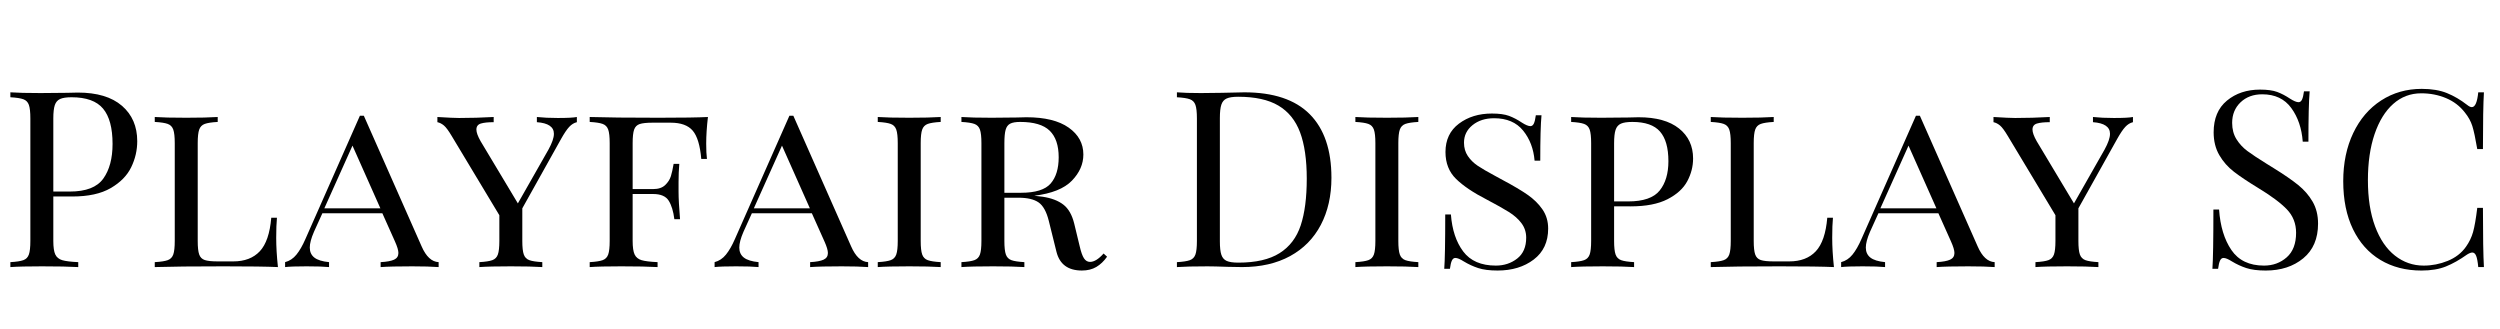 <svg width="162.05" height="21.328" viewBox="0 0 162.05 21.328" xmlns="http://www.w3.org/2000/svg"><path transform="translate(0 17.312) scale(.016 -.016)" d="m216 286v-180q0-38 8-55t28-23 65-8v-20q-52 3-147 3-86 0-128-3v20q36 2 52.5 8t22.5 23 6 55v496q0 38-6 55t-22.5 23-52.5 8v20q42-3 122-3l108 1q19 1 43 1 117 0 179-53.5t62-143.5q0-55-24.5-105.5t-83-84.5-155.5-34zm0 316v-296h67q98 0 135.5 52.5t37.5 140.5q0 97-38.5 143t-127.5 46q-31 0-46.5-7t-21.5-25-6-54z"/><path transform="translate(9.36 17.312) scale(.016 -.016)" d="m297 588q-36-2-52.5-8t-22.5-23-6-55v-396q0-38 6-55t22.5-22.5 52.5-5.5h63q69 0 107.5 41t46.5 136h23q-3-31-3-82 0-52 7-118-65 3-219 3-185 0-280-3v20q36 2 52.5 8t22.5 23 6 55v396q0 38-6 55t-22.5 23-52.5 8v20q42-3 128-3 80 0 127 3z"/><path transform="translate(18.528 17.312) scale(.016 -.016)" d="m619 20v-20q-40 3-107 3-86 0-128-3v20q37 2 54.5 10t17.5 27q0 16-14 47l-51 114h-243l-34-75q-17-39-17-64 0-26 18.5-40.5t59.5-18.5v-20q-30 3-91 3t-87-3v20q27 7 46 30.5t36 62.5l221 500h16l234-529q27-62 69-64zm-236 218-113 254-114-254z"/><path transform="translate(28.384 17.312) scale(.016 -.016)" d="m563 608v-21q-17-4-31-19t-33-49l-157-281v-132q0-38 6-55t22.5-23 52.5-8v-20q-46 3-127 3-86 0-128-3v20q36 2 52.5 8t22.5 23 6 55v104l-193 321q-19 32-31.5 42.5t-26.5 13.5v21q64-4 88-4 69 0 140 4v-21q-34 0-52-5.5t-18-24.5q0-17 17-47l151-252 124 218q22 40 22 64 0 42-69 47v21q37-4 85-4 57 0 77 4z"/><path transform="translate(37.552 17.312) scale(.016 -.016)" d="m514 500q0-39 3-62h-23q-7 82-34.5 114.5t-89.5 32.5h-73q-36 0-52.5-5.5t-22.5-22.5-6-55v-186h83q32 0 49 16.5t23 36 11 49.5h23q-3-34-3-74v-38q0-39 6-112h-23q-6 48-23 75t-63 27h-83v-190q0-38 8-55t28-23 65-8v-20q-52 3-147 3-86 0-128-3v20q36 2 52.5 8t22.5 23 6 55v396q0 38-6 55t-22.5 23-52.5 8v20q95-3 280-3 140 0 199 3-7-60-7-108z"/><path transform="translate(46.368 17.312) scale(.016 -.016)" d="m619 20v-20q-40 3-107 3-86 0-128-3v20q37 2 54.5 10t17.5 27q0 16-14 47l-51 114h-243l-34-75q-17-39-17-64 0-26 18.5-40.5t59.5-18.5v-20q-30 3-91 3t-87-3v20q27 7 46 30.5t36 62.5l221 500h16l234-529q27-62 69-64zm-236 218-113 254-114-254z"/><path transform="translate(56.224 17.312) scale(.016 -.016)" d="m297 588q-36-2-52.5-8t-22.5-23-6-55v-396q0-38 6-55t22.5-23 52.5-8v-20q-46 3-127 3-86 0-128-3v20q36 2 52.5 8t22.5 23 6 55v396q0 38-6 55t-22.5 23-52.5 8v20q42-3 128-3 80 0 127 3z"/><path transform="translate(61.648 17.312) scale(.016 -.016)" d="m632 42q-19-27-43.5-41.5t-58.5-14.5q-84 0-103 76l-31 125q-14 56-41.5 75t-81.5 19h-57v-175q0-38 6-55t22.5-23 52.5-8v-20q-46 3-127 3-86 0-128-3v20q36 2 52.5 8t22.5 23 6 55v396q0 38-6 55t-22.5 23-52.5 8v20q42-3 122-3l102 1q17 1 39 1 112 0 171.5-42t59.5-109q0-58-46.5-106t-152.5-61q20-2 34-4 53-8 84-32t44-77l22-91q8-35 17.5-49.5t24.5-14.5q25 0 55 34zm-416 460v-201h67q88 0 120.5 37.5t32.5 106.5q0 72-36.5 107.5t-119.5 35.5q-27 0-40.5-7t-18.5-25-5-54z"/><path transform="translate(75.616 17.312) scale(.016 -.016)" d="m668 362q0-109-43-191t-124.5-126.5-194.5-44.5l-58 1q-56 2-82 2-82 0-124-3v20q36 2 52.5 8t22.5 23 6 55v496q0 38-6 55t-22.5 23-52.5 8v20q35-3 97-3l85 1q68 2 91 2 177 0 265-88.5t88-257.5zm-452 242v-500q0-36 6-54t21.5-25 47.5-7q106 0 167 38.5t85.5 112.5 24.5 189-27 187.5-87.5 108.5-163.5 36q-31 0-46.5-7t-21.5-25-6-54z"/><path transform="translate(87.184 17.312) scale(.016 -.016)" d="m297 588q-36-2-52.5-8t-22.5-23-6-55v-396q0-38 6-55t22.5-23 52.5-8v-20q-46 3-127 3-86 0-128-3v20q36 2 52.5 8t22.5 23 6 55v396q0 38-6 55t-22.5 23-52.5 8v20q42-3 128-3 80 0 127 3z"/><path transform="translate(92.608 17.312) scale(.016 -.016)" d="m378 585q22-14 34-14 9 0 14 10.5t8 33.5h23q-5-52-5-184h-23q-6 72-46.5 122t-117.5 50q-53 0-87.5-28t-34.5-71q0-31 15.5-54t40-39.5 69.5-40.5l33-18q62-33 99.5-59t60.5-59.5 23-77.5q0-81-58.5-125.5t-146.5-44.5q-48 0-78.5 10t-58.5 27q-22 14-34 14-9 0-14-10.5t-8-33.5h-23q4 49 4 220h23q7-93 50-150t132-57q50 0 86.5 28.5t36.5 84.5q0 33-19 58.5t-51 45.5-89 50q-82 42-125 84t-43 109q0 74 54.5 115t133.5 41q44 0 69.5-9.5t52.5-27.5z"/><path transform="translate(101.17 17.312) scale(.016 -.016)" d="m216 246v-140q0-38 6-55t22.5-23 52.5-8v-20q-46 3-127 3-86 0-128-3v20q36 2 52.5 8t22.5 23 6 55v396q0 38-6 55t-22.5 23-52.5 8v20q42-3 122-3l108 1q19 1 43 1 107 0 164-45.5t57-121.5q0-48-23.5-92t-80-73-149.5-29zm0 256v-236h57q92 0 127.5 44t35.5 119q0 81-34 120t-112 39q-31 0-46.5-7t-21.5-25-6-54z"/><path transform="translate(110.22 17.312) scale(.016 -.016)" d="m297 588q-36-2-52.5-8t-22.5-23-6-55v-396q0-38 6-55t22.5-22.5 52.5-5.5h63q69 0 107.5 41t46.5 136h23q-3-31-3-82 0-52 7-118-65 3-219 3-185 0-280-3v20q36 2 52.5 8t22.5 23 6 55v396q0 38-6 55t-22.5 23-52.5 8v20q42-3 128-3 80 0 127 3z"/><path transform="translate(119.39 17.312) scale(.016 -.016)" d="m619 20v-20q-40 3-107 3-86 0-128-3v20q37 2 54.5 10t17.5 27q0 16-14 47l-51 114h-243l-34-75q-17-39-17-64 0-26 18.5-40.5t59.5-18.5v-20q-30 3-91 3t-87-3v20q27 7 46 30.5t36 62.5l221 500h16l234-529q27-62 69-64zm-236 218-113 254-114-254z"/><path transform="translate(129.25 17.312) scale(.016 -.016)" d="m563 608v-21q-17-4-31-19t-33-49l-157-281v-132q0-38 6-55t22.5-23 52.5-8v-20q-46 3-127 3-86 0-128-3v20q36 2 52.5 8t22.5 23 6 55v104l-193 321q-19 32-31.5 42.5t-26.5 13.5v21q64-4 88-4 69 0 140 4v-21q-34 0-52-5.5t-18-24.5q0-17 17-47l151-252 124 218q22 40 22 64 0 42-69 47v21q37-4 85-4 57 0 77 4z"/><path transform="translate(142.4 17.312) scale(.016 -.016)" d="m378 682q22-14 34-14 9 0 14 10.5t8 33.5h23q-5-58-5-204h-23q-6 81-46.5 136.5t-117.5 55.5q-54 0-88-32.5t-34-83.5q0-38 17.5-66t44.5-48 77-51l29-18q63-39 99.5-68.5t58.5-67.5 22-89q0-91-60-140.5t-152-49.5q-48 0-78.5 10t-58.5 27q-22 14-34 14-9 0-14-10.5t-8-33.5h-23q4 55 4 240h23q7-101 50-164t132-63q54 0 92 33.5t38 99.5q0 56-37.5 95t-118.5 88q-59 36-95.5 64t-59.5 67.5-23 92.5q0 84 54 128.5t134 44.5q44 0 69.5-9.5t52.5-27.5z"/><path transform="translate(151.04 17.312) scale(.016 -.016)" d="m555 657q11-9 19-9 20 0 26 60h23q-4-65-4-230h-23q-11 65-20 93.5t-30 54.5q-30 39-76.5 58.5t-100.5 19.5q-65 0-113.5-43t-75.5-122.5-27-186.5q0-109 29-187t80.5-118.5 116.5-40.5q50 0 97 19t74 57q20 28 29 60t17 98h23q0-172 4-240h-23q-3 32-8.5 45.5t-15.5 13.5q-8 0-21-8-45-32-86-48.5t-99-16.5q-95 0-166.5 43t-111 124.5-39.5 194.5q0 110 40.5 195t113 132 164.5 47q60 0 102-17t82-48z"/></svg>